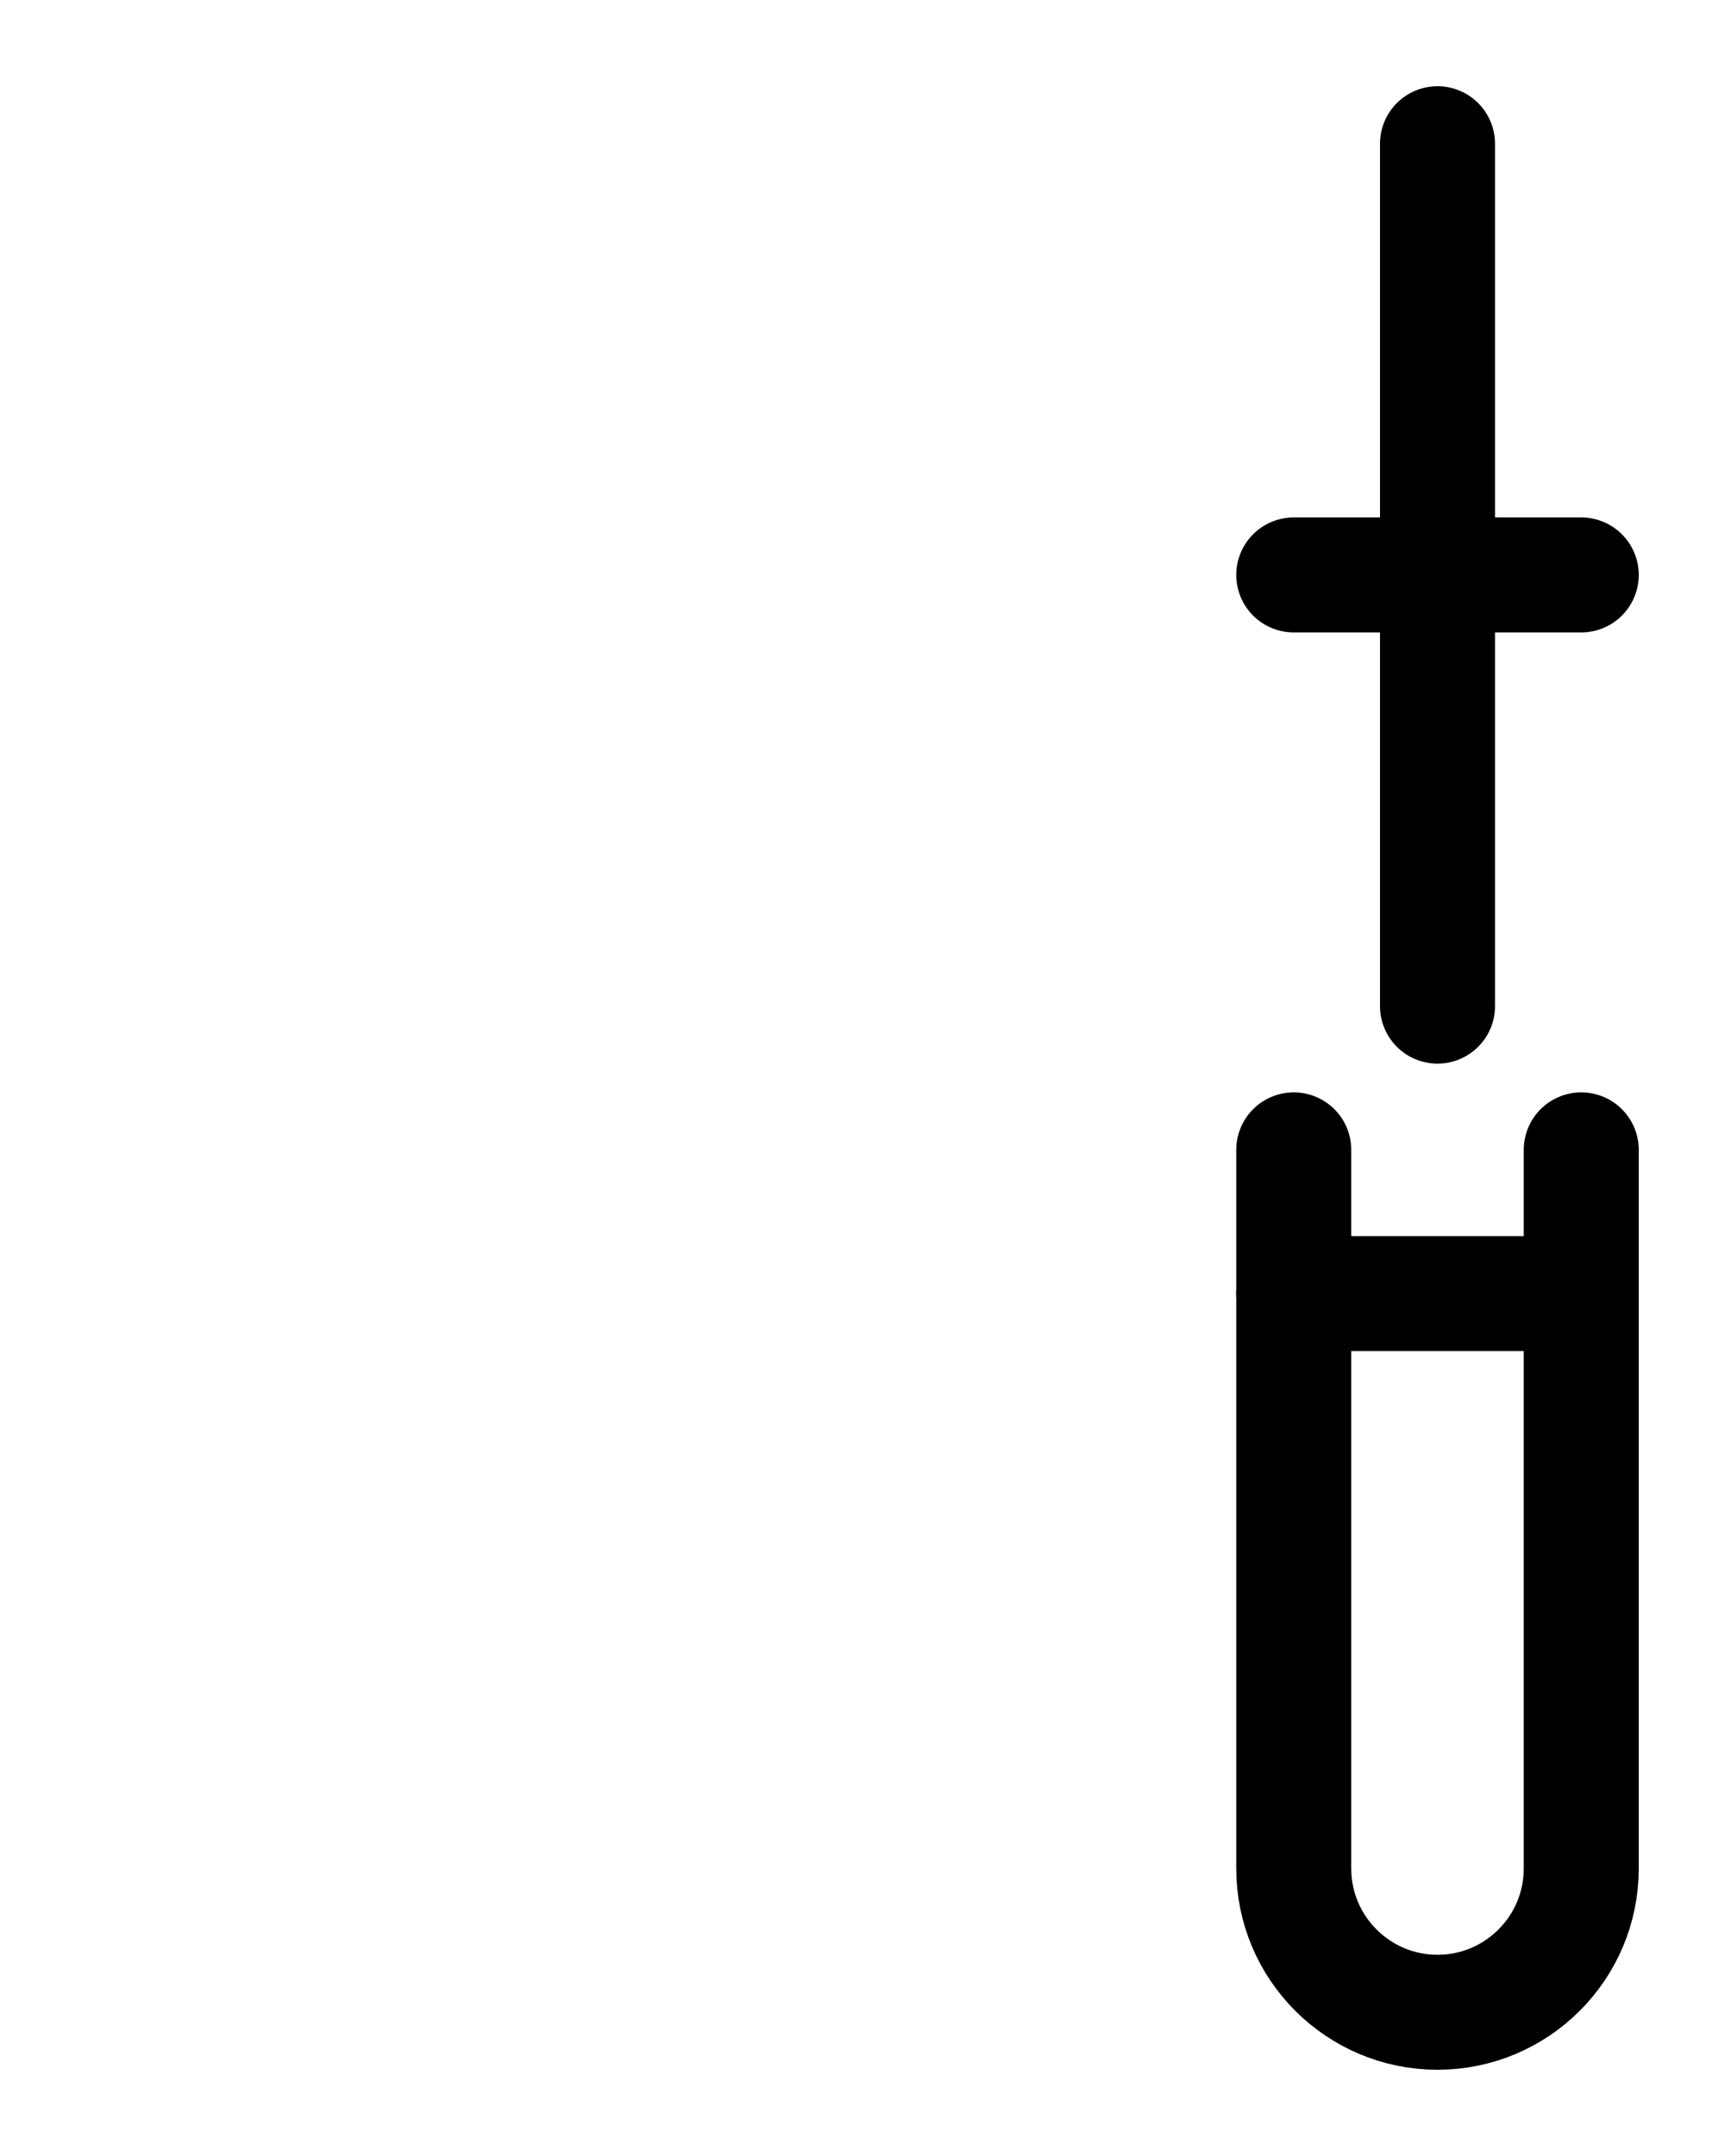 <?xml version="1.0" encoding="utf-8"?>
<!-- Generator: Adobe Illustrator 26.0.0, SVG Export Plug-In . SVG Version: 6.00 Build 0)  -->
<svg version="1.1" id="图层_1" xmlns="http://www.w3.org/2000/svg" xmlns:xlink="http://www.w3.org/1999/xlink" x="0px" y="0px"
	 viewBox="0 0 720 900" style="enable-background:new 0 0 720 900;" xml:space="preserve">
<style type="text/css">
	.st0{fill:none;stroke:#000000;stroke-width:48;stroke-linecap:round;stroke-linejoin:round;stroke-miterlimit:10;}
</style>
<line class="st0" x1="540" y1="240" x2="660" y2="240"/>
<line class="st0" x1="600" y1="60" x2="600" y2="420"/>
<path class="st0" d="M540,480v300c0,33.1,26.9,60,60,60l0,0c33.1,0,60-26.9,60-60V480"/>
<line class="st0" x1="540" y1="540" x2="660" y2="540"/>
</svg>
